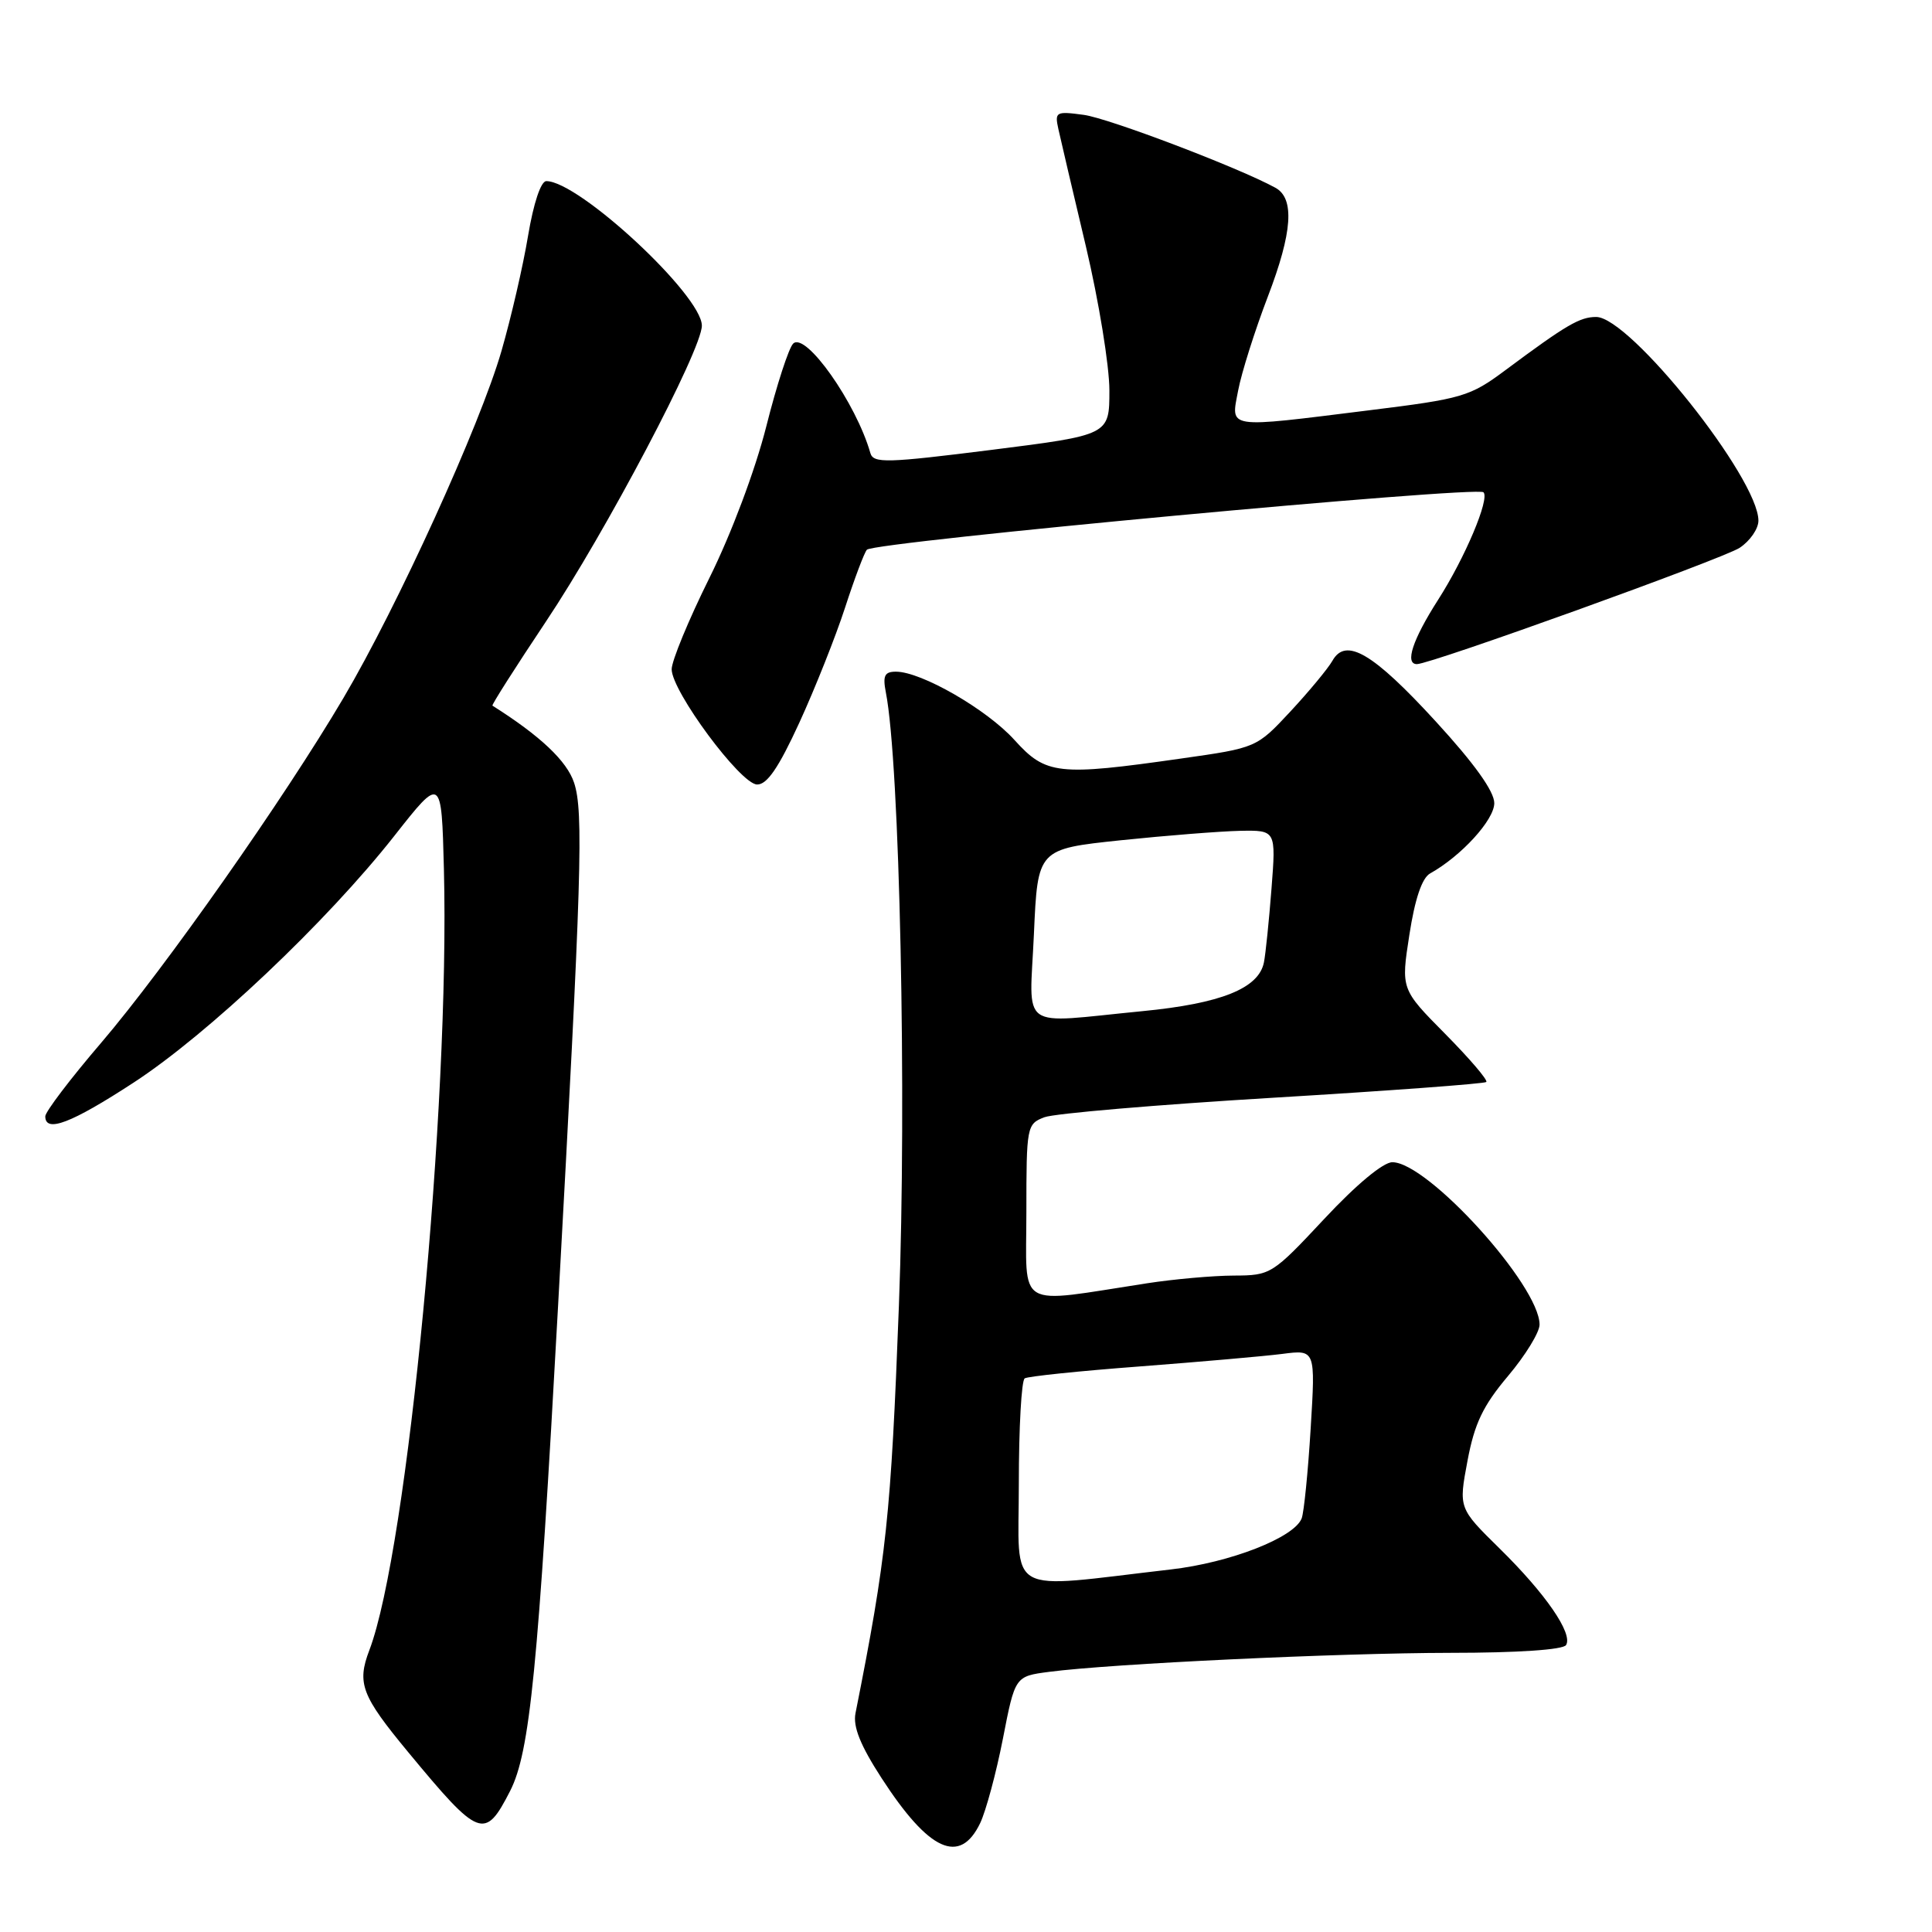 <?xml version="1.0" encoding="UTF-8" standalone="no"?>
<!DOCTYPE svg PUBLIC "-//W3C//DTD SVG 1.1//EN" "http://www.w3.org/Graphics/SVG/1.1/DTD/svg11.dtd" >
<svg xmlns="http://www.w3.org/2000/svg" xmlns:xlink="http://www.w3.org/1999/xlink" version="1.1" viewBox="0 0 256 256">
 <g >
 <path fill="currentColor"
d=" M 129.88 241.57 C 130.64 239.97 132.00 234.94 132.89 230.39 C 134.50 222.12 134.50 222.12 139.00 221.53 C 147.24 220.45 177.31 219.03 192.19 219.01 C 201.07 219.01 207.13 218.60 207.51 217.98 C 208.45 216.47 204.81 211.18 198.69 205.17 C 193.27 199.84 193.27 199.84 194.45 193.57 C 195.38 188.61 196.51 186.26 199.82 182.33 C 202.12 179.60 204.00 176.54 204.00 175.52 C 204.00 170.35 189.21 154.02 184.50 154.00 C 183.29 153.99 179.71 156.97 175.48 161.50 C 168.58 168.88 168.38 169.00 163.48 169.02 C 160.74 169.03 155.57 169.49 152.00 170.04 C 134.36 172.75 136.00 173.71 136.00 160.61 C 136.00 149.23 136.06 148.93 138.39 148.04 C 139.71 147.54 153.32 146.38 168.64 145.46 C 183.96 144.54 196.70 143.60 196.94 143.37 C 197.19 143.14 194.74 140.28 191.51 137.01 C 185.63 131.07 185.63 131.07 186.75 123.86 C 187.48 119.12 188.42 116.34 189.49 115.74 C 193.63 113.43 198.00 108.64 198.00 106.42 C 198.00 104.86 195.36 101.17 190.25 95.60 C 181.92 86.51 178.32 84.40 176.55 87.56 C 175.97 88.58 173.47 91.60 171.00 94.26 C 166.50 99.09 166.50 99.09 156.50 100.51 C 140.18 102.84 138.59 102.66 134.43 98.06 C 130.78 94.01 122.08 89.00 118.72 89.00 C 117.21 89.00 116.95 89.53 117.38 91.75 C 119.22 101.06 120.16 145.42 119.11 173.00 C 118.05 200.89 117.48 206.27 113.36 227.00 C 113.00 228.78 114.00 231.27 116.82 235.62 C 123.10 245.31 127.19 247.17 129.88 241.57 Z  M 67.59 237.32 C 70.22 232.17 71.30 221.21 73.95 173.00 C 77.08 116.12 77.34 107.56 76.07 103.72 C 75.12 100.84 71.60 97.51 65.25 93.50 C 65.12 93.41 68.29 88.43 72.30 82.42 C 80.26 70.52 93.00 46.34 93.00 43.15 C 93.00 39.13 76.72 24.00 72.39 24.00 C 71.67 24.00 70.70 26.90 69.97 31.25 C 69.31 35.24 67.72 42.10 66.45 46.50 C 63.62 56.31 52.68 80.34 45.50 92.50 C 37.67 105.78 21.86 128.28 13.41 138.17 C 9.33 142.93 6.00 147.32 6.00 147.92 C 6.00 150.15 9.44 148.84 17.69 143.46 C 27.56 137.03 43.28 122.16 52.25 110.76 C 58.50 102.82 58.50 102.82 58.82 115.16 C 59.62 146.56 54.02 205.31 48.94 218.66 C 47.27 223.05 47.90 224.69 54.08 232.16 C 63.54 243.59 64.24 243.86 67.59 237.32 Z  M 105.92 95.75 C 108.00 91.21 110.73 84.35 111.98 80.50 C 113.23 76.65 114.53 73.20 114.87 72.84 C 115.86 71.80 195.70 64.37 196.57 65.23 C 197.42 66.09 194.13 73.90 190.56 79.47 C 187.17 84.77 186.11 88.00 187.75 88.00 C 189.58 88.00 228.27 74.05 230.51 72.59 C 231.88 71.69 233.00 70.07 233.00 68.99 C 233.00 63.39 215.97 42.00 211.50 42.00 C 209.33 42.00 207.55 43.04 199.50 49.03 C 194.76 52.56 193.82 52.83 181.39 54.37 C 162.27 56.75 163.09 56.87 164.06 51.75 C 164.50 49.41 166.27 43.81 168.00 39.29 C 171.26 30.78 171.57 26.29 169.00 24.88 C 164.15 22.22 146.90 15.66 143.60 15.22 C 139.91 14.72 139.74 14.82 140.24 17.10 C 140.53 18.42 142.17 25.42 143.89 32.66 C 145.60 39.90 147.00 48.48 147.00 51.73 C 147.00 57.64 147.00 57.64 131.39 59.61 C 117.47 61.36 115.73 61.41 115.33 60.04 C 113.44 53.41 106.75 43.92 105.10 45.53 C 104.52 46.09 102.91 51.04 101.53 56.53 C 100.06 62.32 96.91 70.72 94.00 76.58 C 91.25 82.12 89.00 87.57 89.00 88.68 C 89.00 91.59 98.12 103.90 100.31 103.95 C 101.63 103.99 103.17 101.74 105.92 95.75 Z  M 135.00 196.61 C 135.00 189.19 135.35 182.90 135.78 182.64 C 136.21 182.37 143.07 181.66 151.03 181.06 C 158.99 180.45 167.48 179.71 169.91 179.40 C 174.31 178.83 174.31 178.83 173.67 189.29 C 173.32 195.04 172.78 200.40 172.48 201.19 C 171.50 203.74 163.00 207.06 155.14 207.96 C 132.87 210.53 135.00 211.73 135.00 196.61 Z  M 137.00 123.75 C 137.50 112.50 137.50 112.50 148.50 111.34 C 154.55 110.71 161.66 110.15 164.29 110.09 C 169.08 110.00 169.08 110.00 168.48 117.75 C 168.15 122.01 167.70 126.40 167.48 127.51 C 166.80 130.97 161.79 132.98 151.31 133.99 C 134.75 135.60 136.42 136.80 137.00 123.75 Z "/>
</g>
</svg>